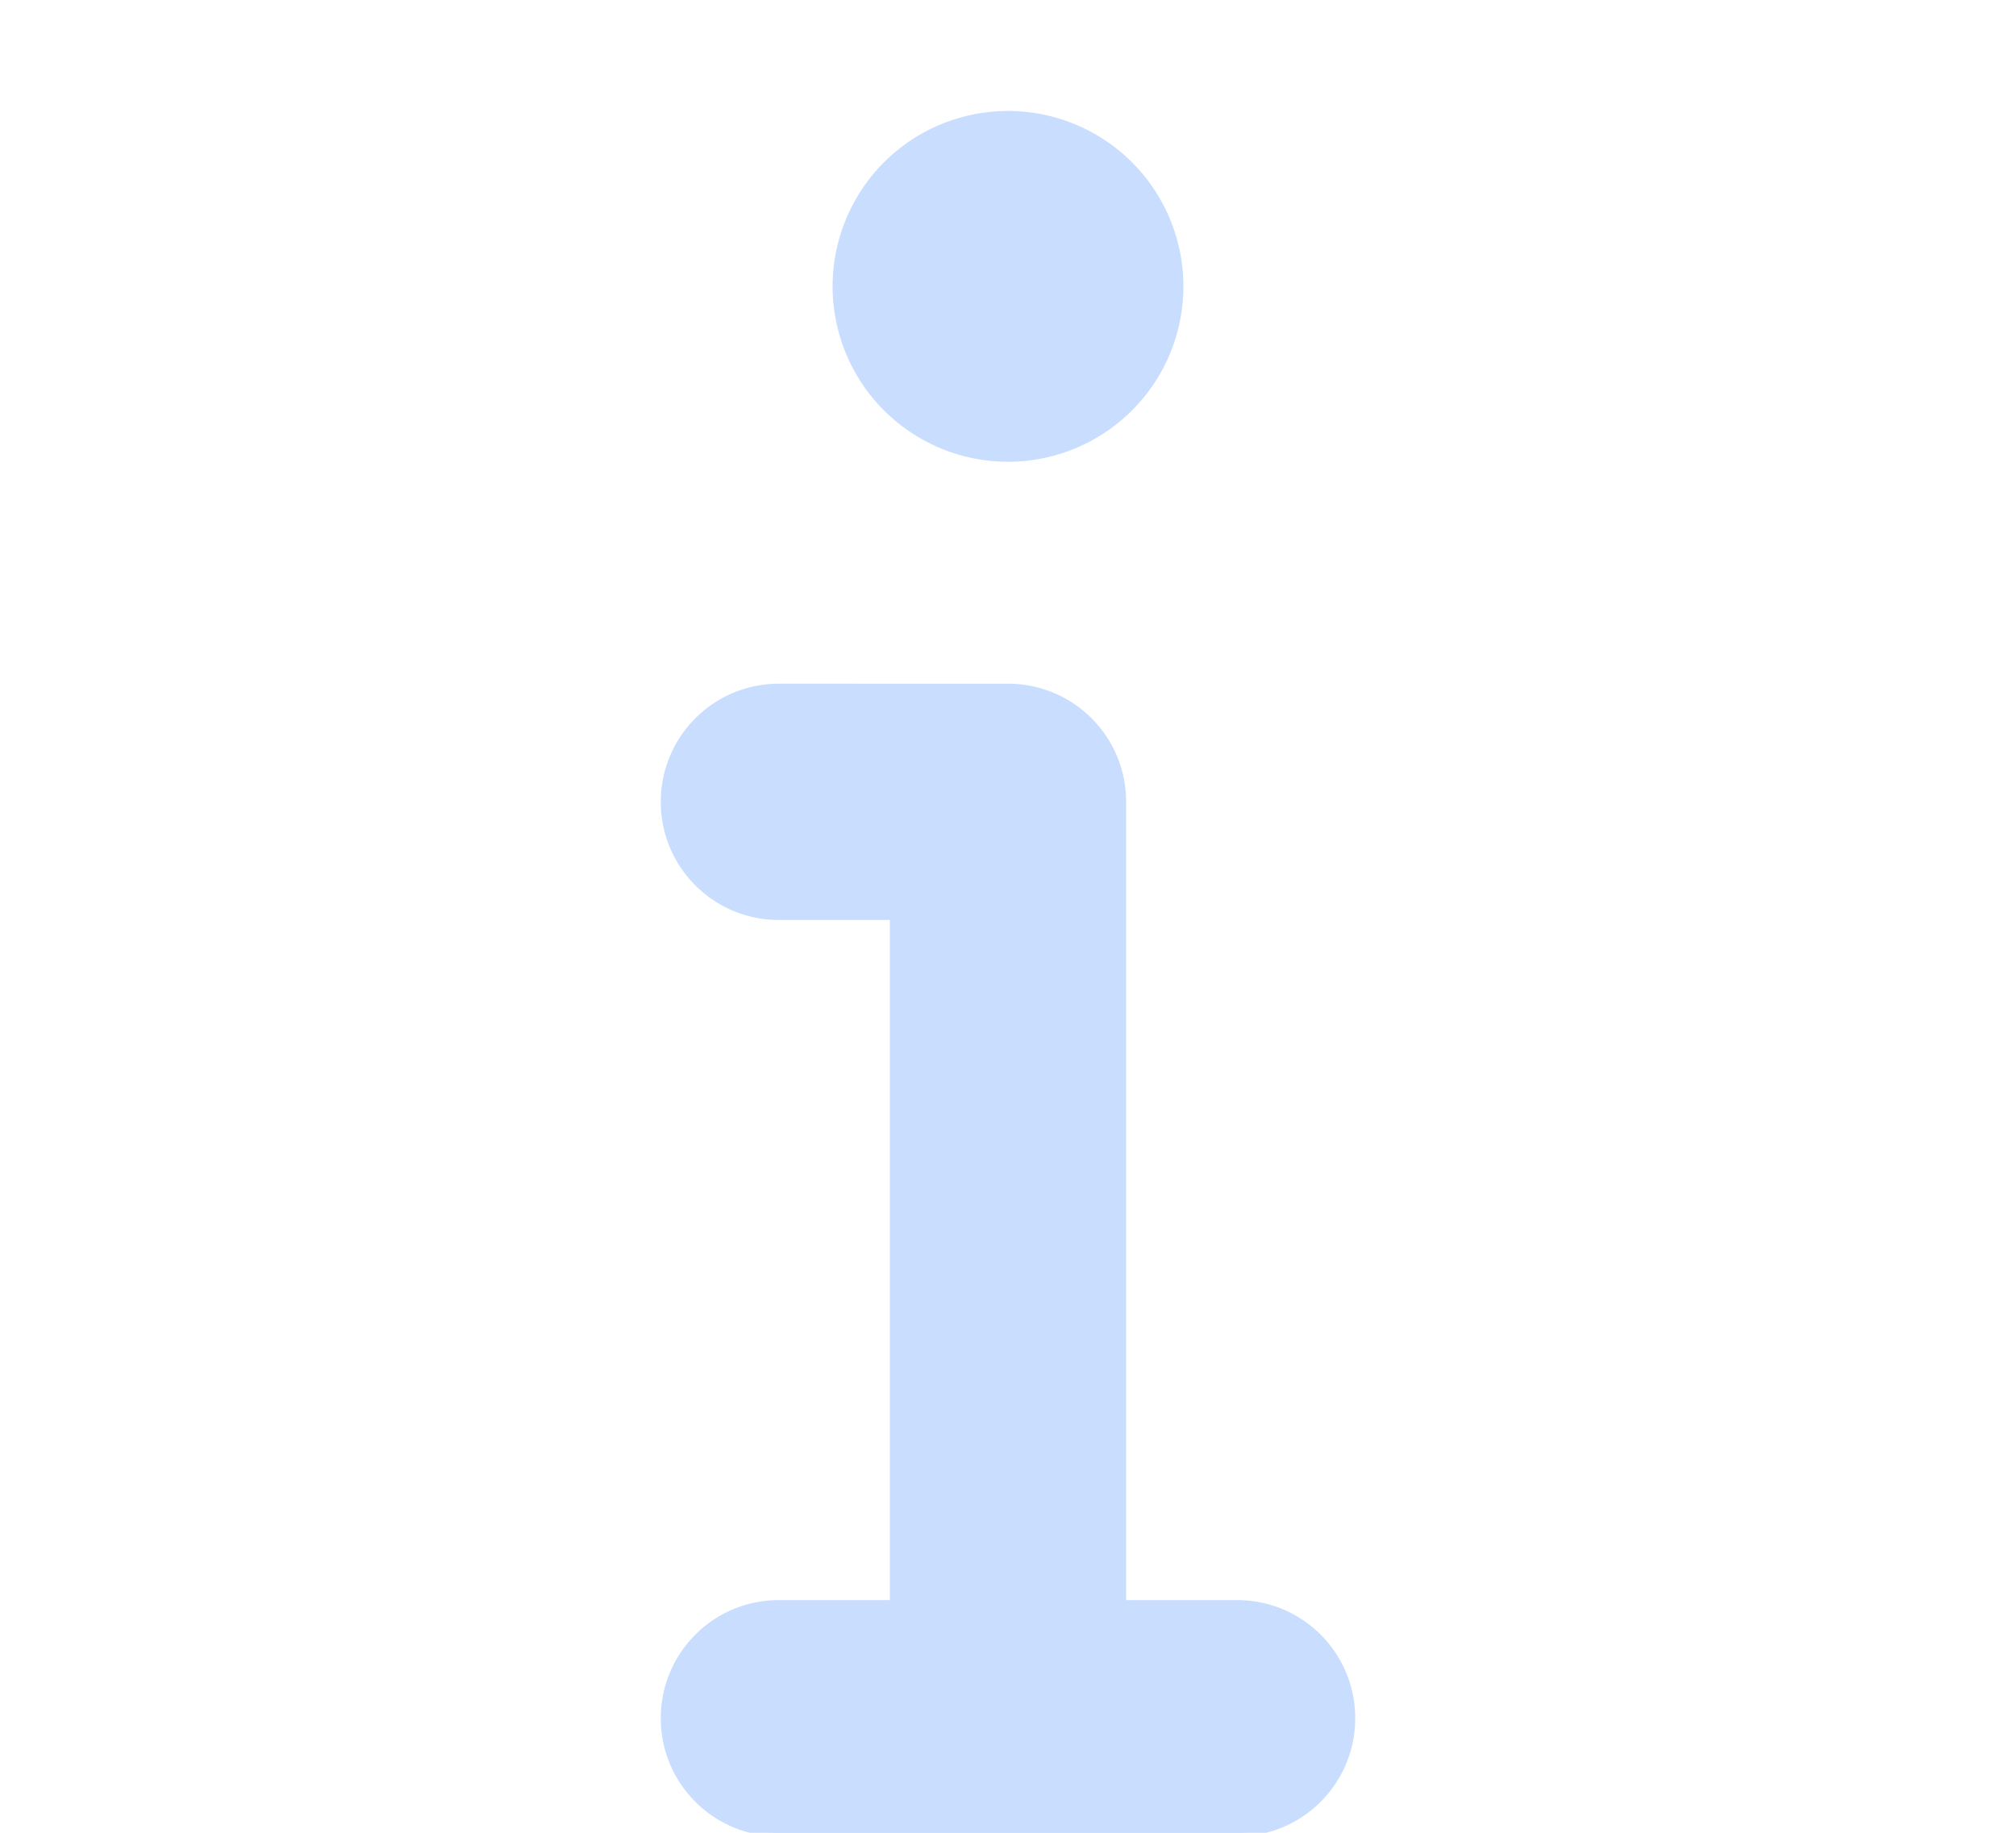 <svg width="22" height="20" viewBox="0 0 192 512" fill="#C9DDFF" xmlns="http://www.w3.org/2000/svg">
<path fill-rule="evenodd" clip-rule="evenodd" d="M48 80a48 48 0 1 1 96 0A48 48 0 1 1 48 80zM0 224c0-17.7 14.3-32 32-32H96c17.7 0 32 14.3 32 32V448h32c17.7 0 32 14.3 32 32s-14.3 32-32 32H32c-17.7 0-32-14.3-32-32s14.3-32 32-32H64V256H32c-17.7 0-32-14.3-32-32z" stroke="#C9DDFF" stroke-width="2" stroke-linecap="round" stroke-linejoin="round"/>
</svg>